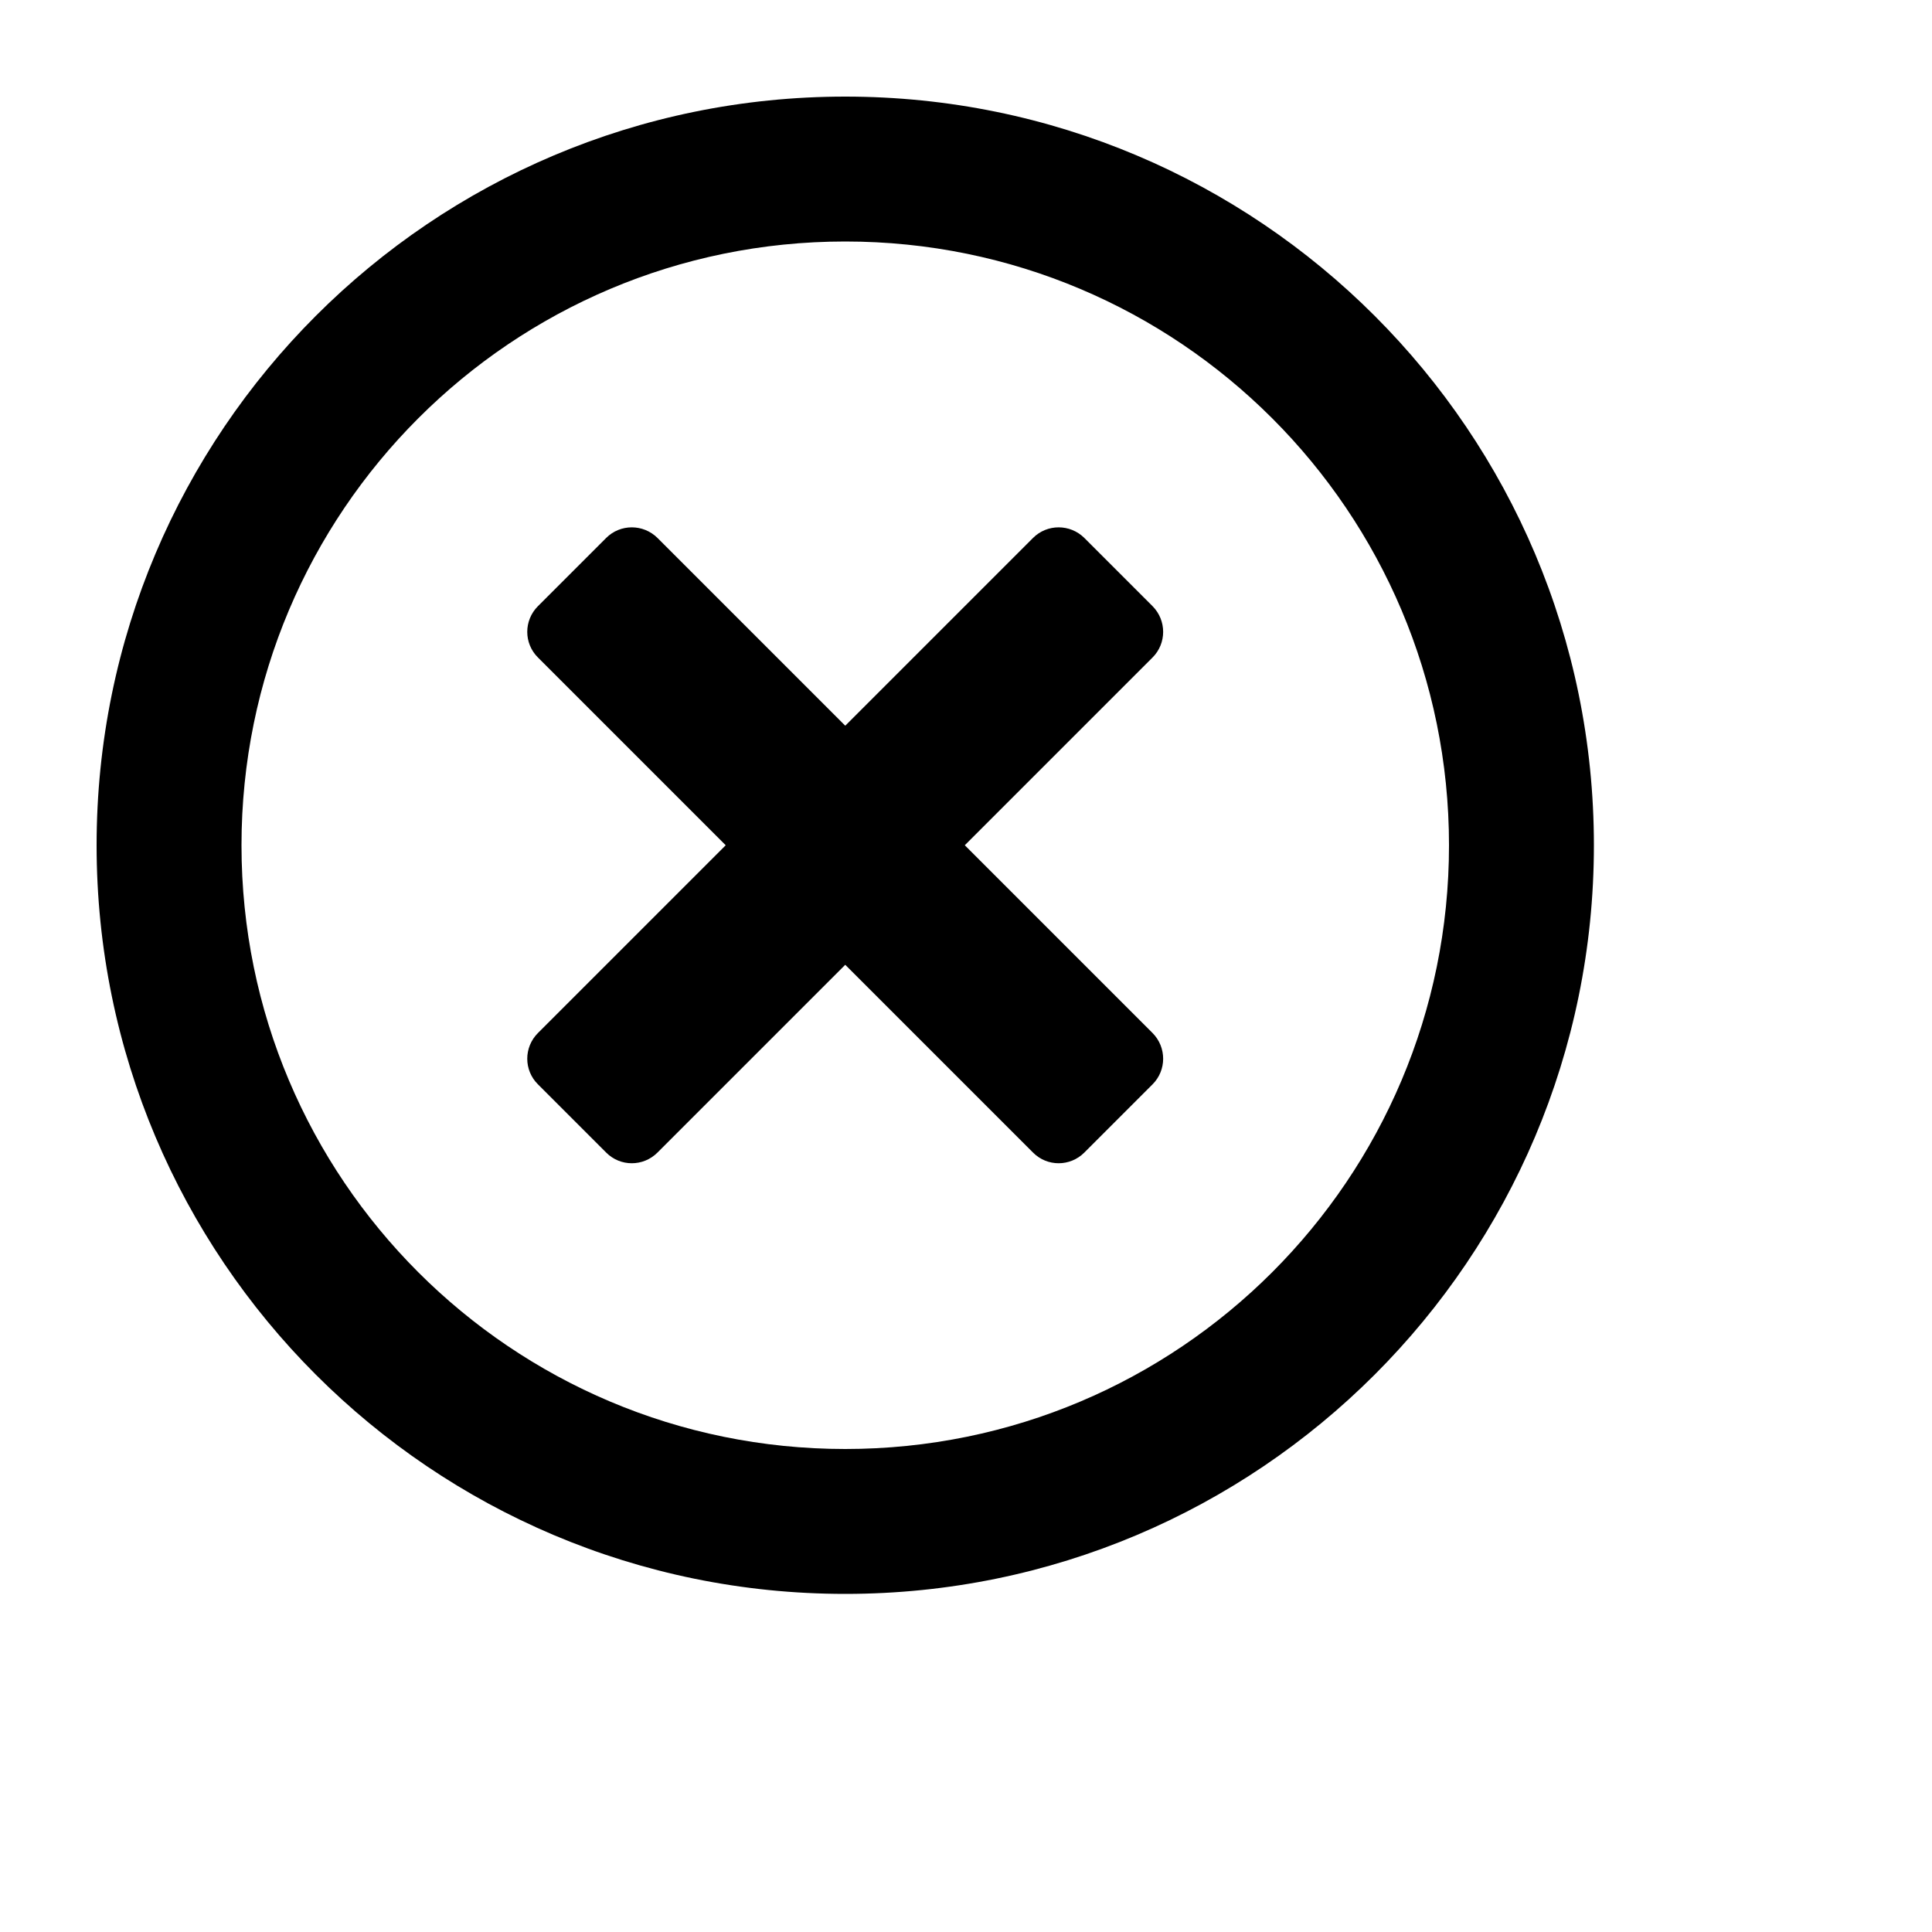 <svg width="16" height="16" viewBox="0 0 16 16" xmlns="http://www.w3.org/2000/svg">
  <path fill="inherit" d="M7 0.8C3.575 0.8 0.8 3.575 0.8 7C0.8 10.425 3.575 13.2 7 13.2C10.425 13.2 13.2 10.425 13.2 7C13.2 3.575 10.425 0.8 7 0.8ZM7 12C4.237 12 2 9.763 2 7C2 4.238 4.237 2 7 2C9.762 2 12 4.238 12 7C12 9.763 9.762 12 7 12ZM9.545 5.445L7.99 7L9.545 8.555C9.662 8.673 9.662 8.863 9.545 8.98L8.98 9.545C8.862 9.663 8.672 9.663 8.555 9.545L7 7.99L5.445 9.545C5.327 9.663 5.137 9.663 5.02 9.545L4.455 8.98C4.337 8.863 4.337 8.673 4.455 8.555L6.01 7L4.455 5.445C4.337 5.328 4.337 5.138 4.455 5.02L5.02 4.455C5.137 4.338 5.327 4.338 5.445 4.455L7 6.01L8.555 4.455C8.672 4.338 8.862 4.338 8.98 4.455L9.545 5.02C9.662 5.138 9.662 5.328 9.545 5.445Z"/>
</svg>
